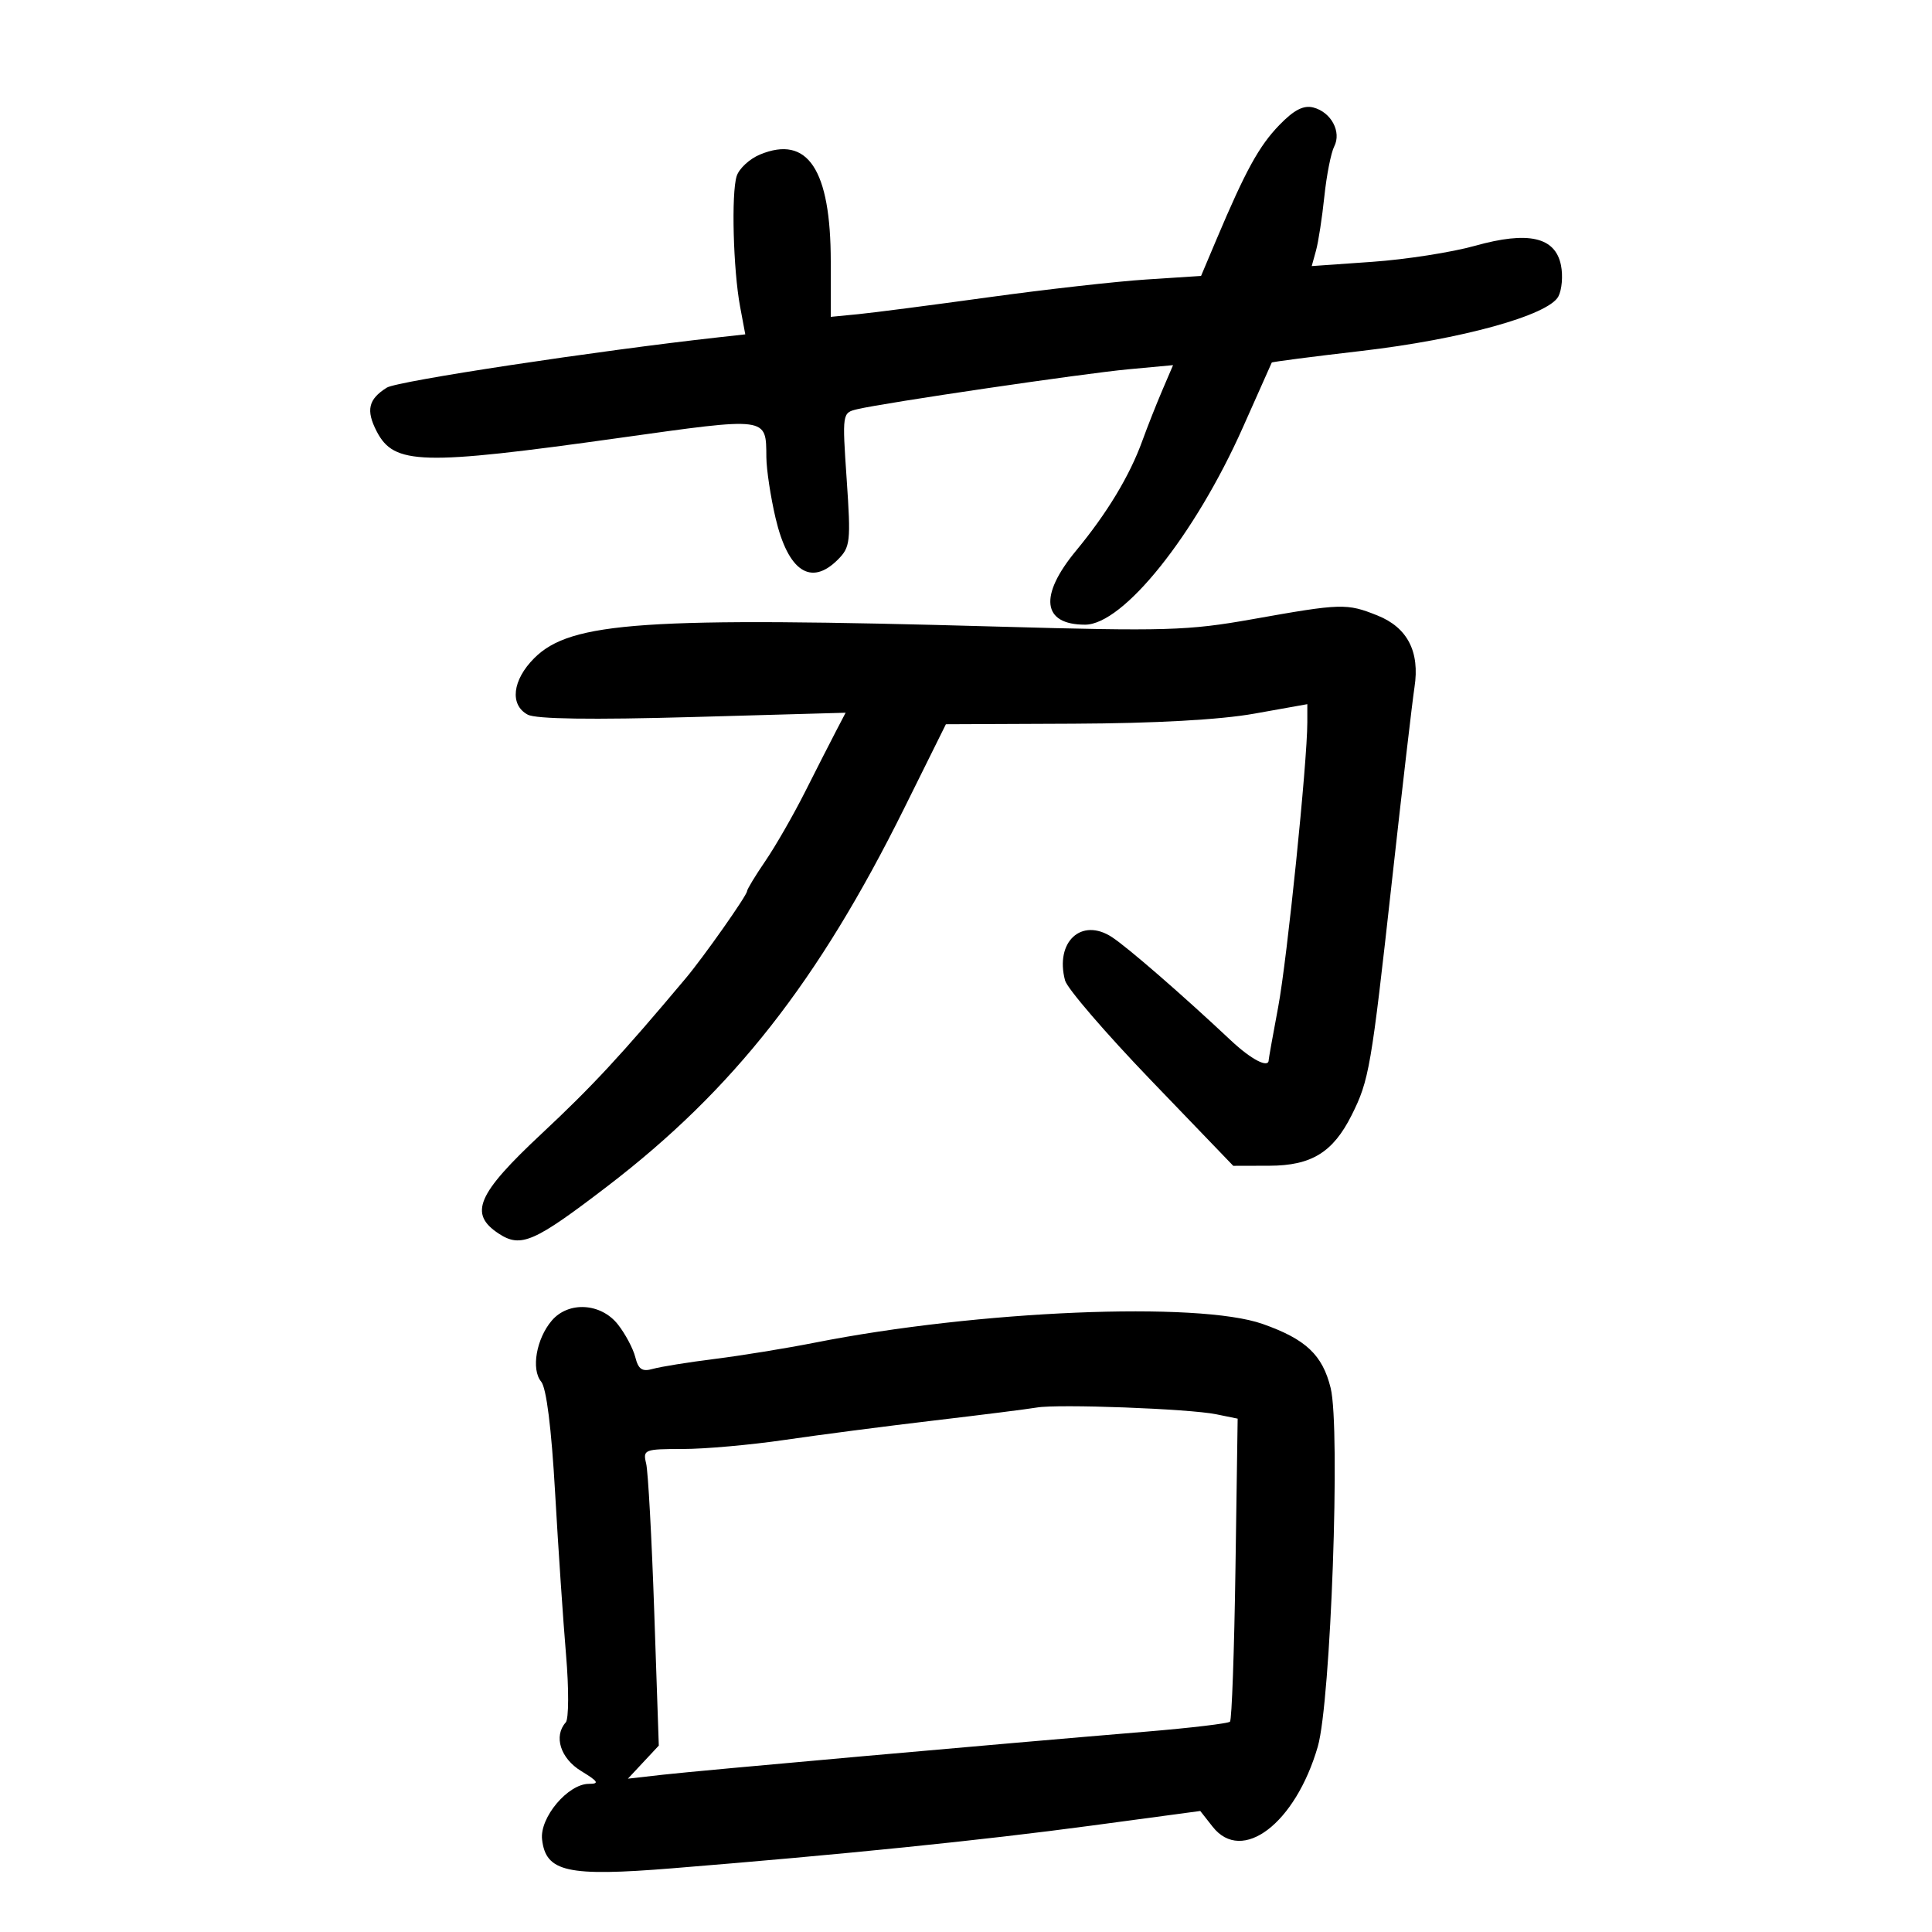 <svg xmlns="http://www.w3.org/2000/svg" width="300" height="300" viewBox="0 0 300 300" version="1.1">
	<path d="M 198.663 19.407 C 195.507 22.665, 193.424 26.453, 188.896 37.174 L 186.500 42.847 178 43.399 C 173.325 43.702, 162.300 44.945, 153.500 46.161 C 144.700 47.377, 135.588 48.559, 133.250 48.787 L 129 49.201 129 40.621 C 129 26.335, 125.425 20.925, 118.014 23.994 C 116.393 24.666, 114.762 26.176, 114.389 27.350 C 113.540 30.026, 113.851 41.877, 114.920 47.603 L 115.727 51.918 111.613 52.375 C 92.557 54.489, 61.708 59.166, 60.068 60.190 C 57.195 61.984, 56.795 63.703, 58.490 66.980 C 61.185 72.193, 65.409 72.308, 96.106 68.008 C 119.418 64.743, 118.944 64.681, 119 71 C 119.017 72.925, 119.661 77.178, 120.431 80.452 C 122.373 88.707, 125.921 91.079, 130.090 86.910 C 132.044 84.956, 132.134 84.142, 131.474 74.458 C 130.770 64.131, 130.776 64.095, 133.134 63.537 C 137.426 62.523, 168.169 57.998, 175.229 57.342 L 182.153 56.699 180.483 60.599 C 179.564 62.745, 178.165 66.285, 177.374 68.467 C 175.406 73.894, 171.924 79.665, 167.074 85.533 C 161.290 92.532, 161.841 97, 168.488 97 C 174.425 97, 185.547 83.098, 192.993 66.370 C 195.409 60.942, 197.427 56.409, 197.478 56.298 C 197.529 56.187, 203.798 55.375, 211.410 54.492 C 226.897 52.697, 240.416 48.961, 241.977 46.043 C 242.530 45.009, 242.716 42.829, 242.389 41.197 C 241.509 36.794, 237.314 35.846, 229.016 38.174 C 225.450 39.174, 218.292 40.291, 213.108 40.655 L 203.684 41.317 204.349 38.909 C 204.716 37.584, 205.299 33.800, 205.645 30.500 C 205.992 27.200, 206.679 23.712, 207.173 22.750 C 208.339 20.477, 206.708 17.418, 203.945 16.696 C 202.423 16.298, 200.937 17.061, 198.663 19.407 M 194.500 96.145 C 184.448 97.934, 181.044 98.033, 155 97.301 C 100.066 95.757, 88.619 96.535, 82.955 102.199 C 79.557 105.597, 79.111 109.454, 81.942 110.969 C 83.231 111.659, 91.842 111.784, 107.595 111.340 L 131.307 110.672 129.787 113.586 C 128.951 115.189, 126.791 119.425, 124.988 123 C 123.185 126.575, 120.425 131.381, 118.855 133.680 C 117.285 135.979, 116 138.097, 116 138.386 C 116 139.023, 109.281 148.569, 106.500 151.883 C 96.484 163.817, 91.990 168.665, 84.118 176.024 C 74.053 185.432, 72.747 188.477, 77.451 191.560 C 80.884 193.809, 82.943 192.909, 94.338 184.184 C 113.854 169.240, 127.059 152.418, 140.419 125.480 L 146.877 112.461 166.688 112.376 C 179.381 112.322, 189.465 111.762, 194.750 110.817 L 203 109.343 203 112.155 C 203 118.333, 199.865 148.978, 198.477 156.360 C 197.665 160.684, 197 164.396, 197 164.610 C 197 165.930, 194.283 164.520, 191.147 161.573 C 183.655 154.533, 175.153 147.146, 172.666 145.517 C 167.930 142.414, 163.783 146.248, 165.383 152.250 C 165.713 153.487, 171.724 160.469, 178.741 167.765 L 191.500 181.029 197.115 181.015 C 203.641 180.998, 206.992 178.936, 209.886 173.155 C 212.597 167.742, 212.920 165.865, 216.118 137 C 217.732 122.425, 219.317 108.802, 219.639 106.728 C 220.496 101.203, 218.556 97.440, 213.888 95.572 C 209.111 93.661, 208.326 93.684, 194.500 96.145 M 85.687 205.053 C 83.284 207.859, 82.449 212.631, 84.028 214.533 C 84.846 215.519, 85.625 221.721, 86.197 231.786 C 86.688 240.429, 87.454 251.775, 87.898 257 C 88.343 262.225, 88.322 266.927, 87.853 267.450 C 85.930 269.592, 87.024 273.044, 90.250 275.011 C 92.907 276.631, 93.123 276.993, 91.437 276.996 C 88.187 277.002, 83.784 282.234, 84.173 285.628 C 84.752 290.687, 88.098 291.428, 104.397 290.109 C 130.783 287.974, 152.466 285.766, 169.438 283.485 L 186.376 281.208 188.304 283.659 C 192.876 289.472, 201.153 283.163, 204.625 271.217 C 206.646 264.267, 208.169 221.797, 206.623 215.526 C 205.356 210.386, 202.766 207.946, 196.069 205.585 C 186.043 202.048, 151.878 203.476, 126.500 208.492 C 122.100 209.361, 115.125 210.496, 111 211.013 C 106.875 211.530, 102.546 212.226, 101.379 212.559 C 99.719 213.034, 99.127 212.640, 98.651 210.745 C 98.317 209.414, 97.101 207.127, 95.949 205.662 C 93.321 202.321, 88.282 202.022, 85.687 205.053 M 161 218.560 C 159.625 218.796, 152.425 219.705, 145 220.580 C 137.575 221.455, 127.171 222.807, 121.881 223.585 C 116.590 224.363, 109.454 225, 106.022 225 C 100.056 225, 99.807 225.098, 100.333 227.250 C 100.636 228.488, 101.201 238.850, 101.590 250.277 L 102.298 271.054 99.899 273.623 L 97.500 276.192 103 275.569 C 108.560 274.939, 154.982 270.803, 177.993 268.887 C 184.865 268.315, 190.715 267.619, 190.993 267.341 C 191.272 267.063, 191.654 256.362, 191.842 243.561 L 192.183 220.287 188.842 219.606 C 184.640 218.749, 164.346 217.987, 161 218.560" stroke="none" fill="black" fill-rule="evenodd"/>
</svg>